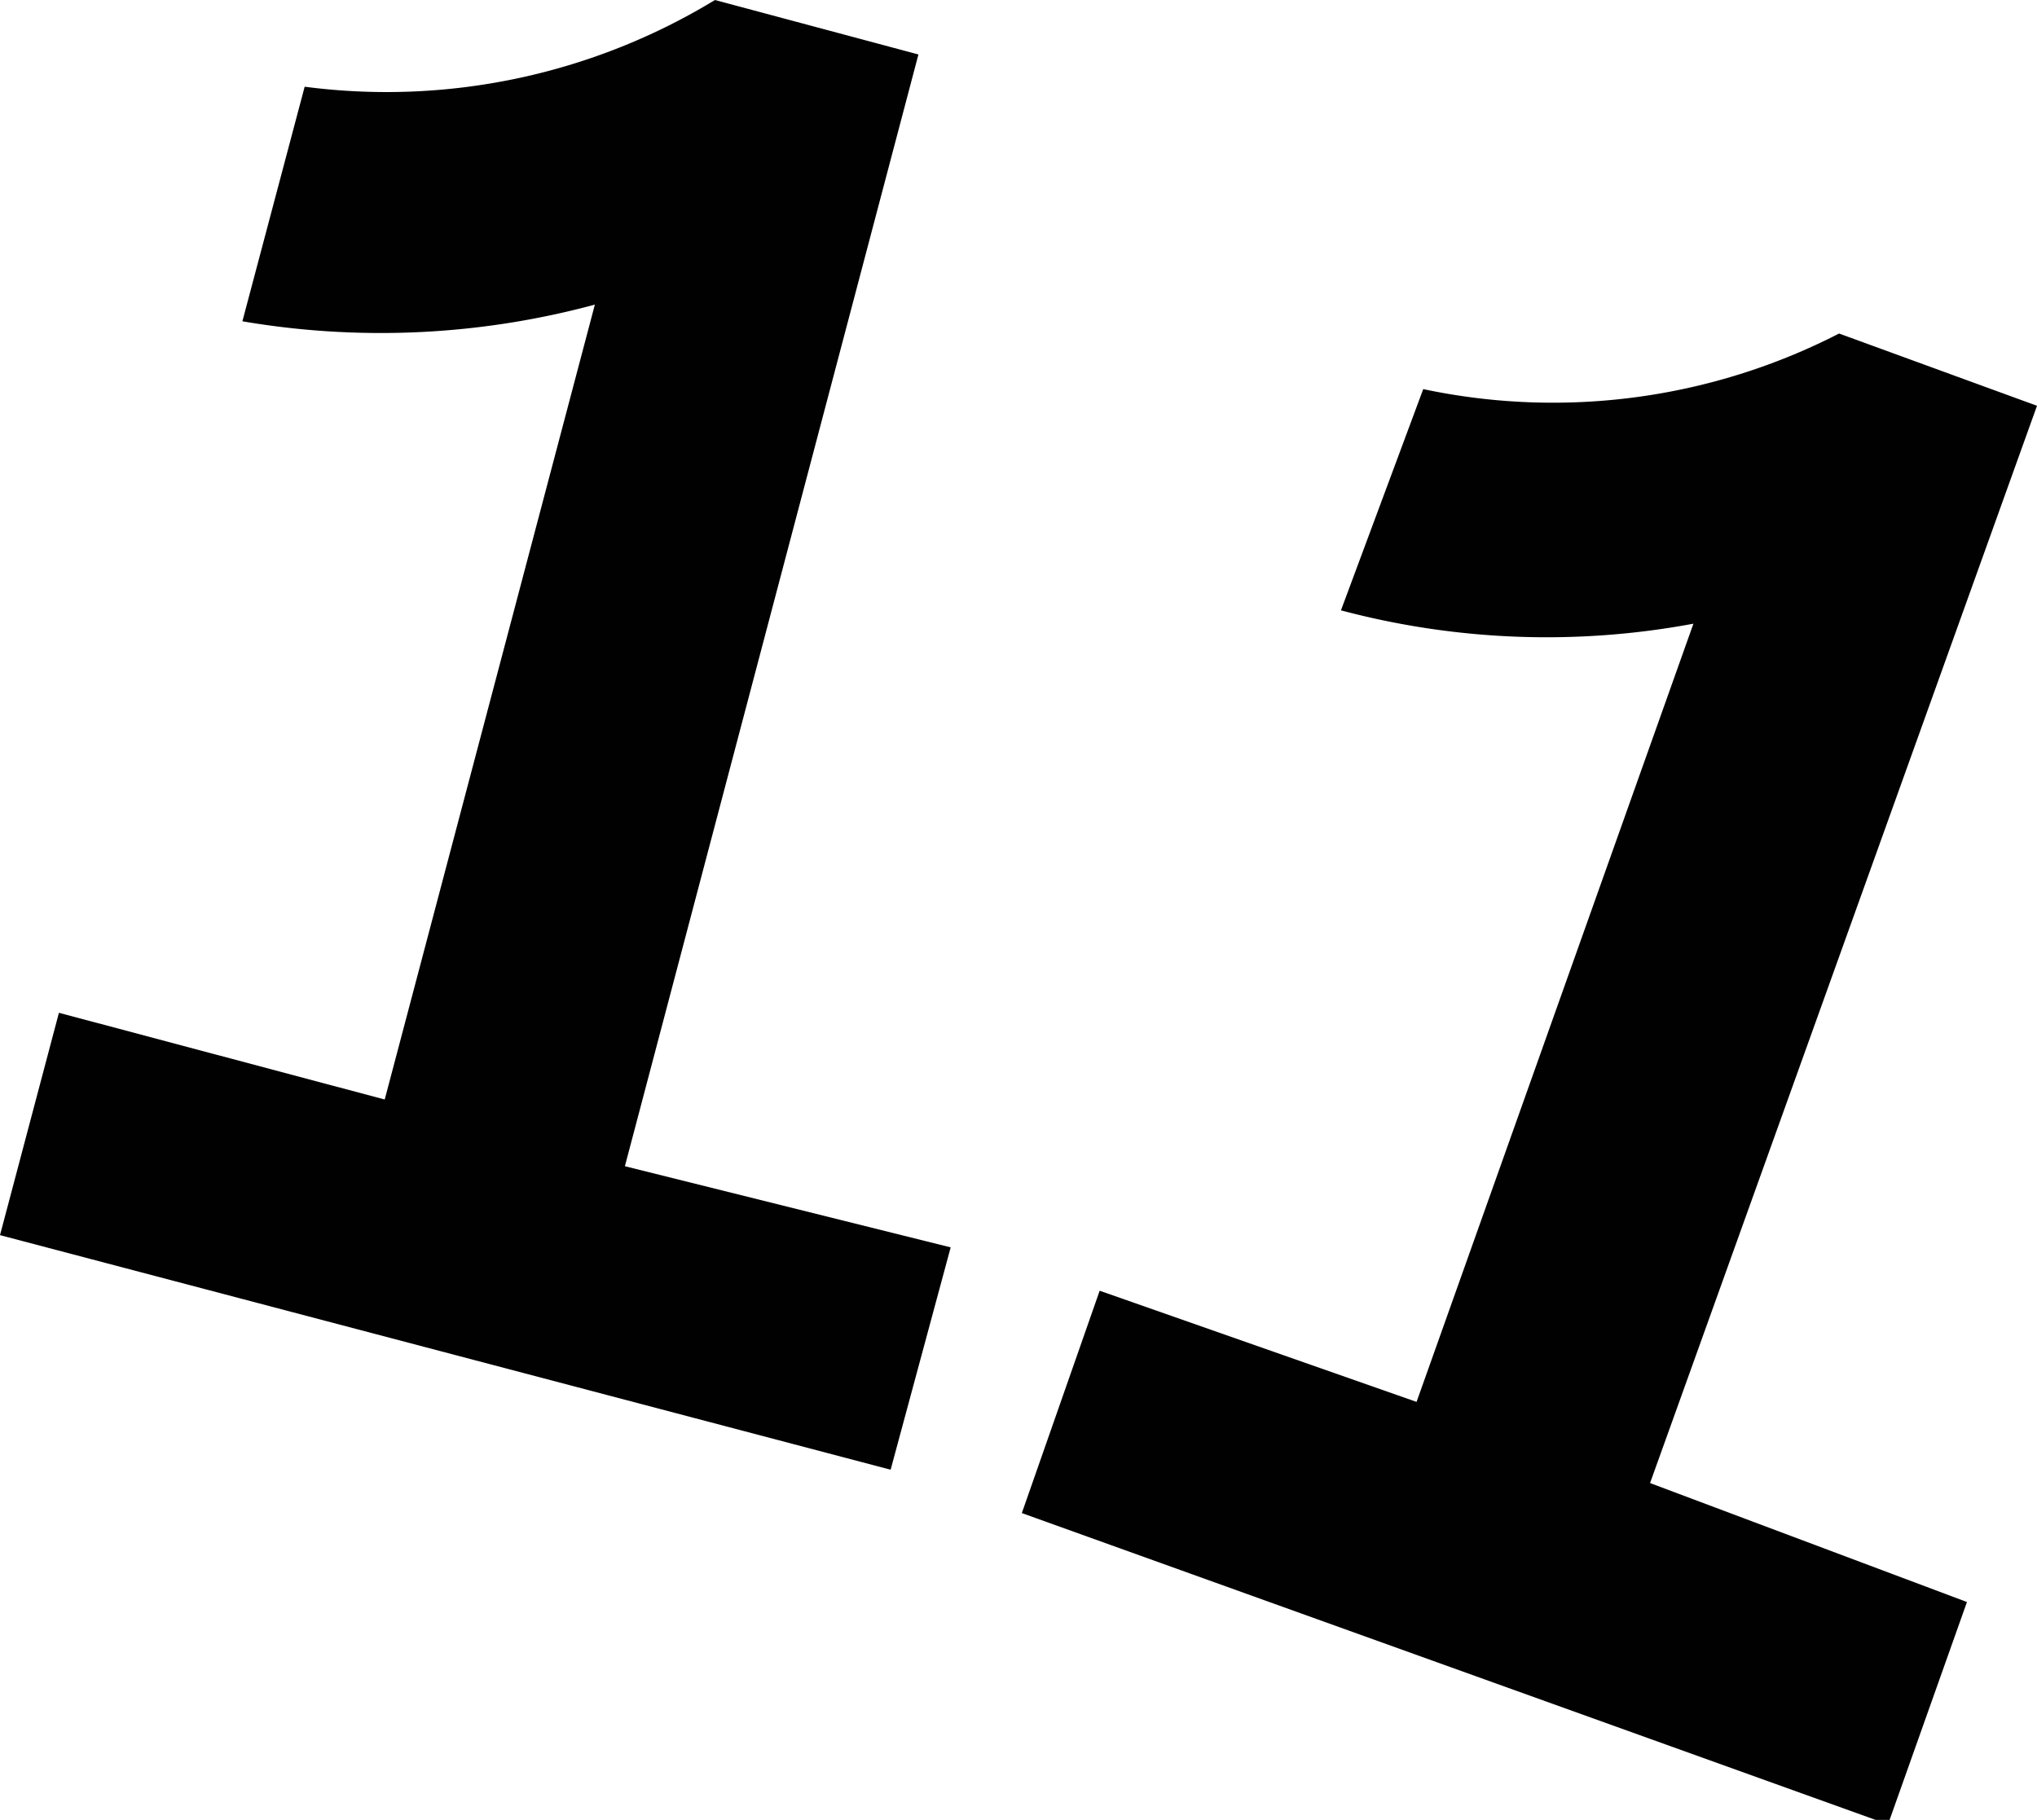 <svg xmlns="http://www.w3.org/2000/svg" width="18.32" height="16.37" viewBox="0 0 18.32 16.37"><path d="M8.55,11.22l-.54,2L0,11.11l.53-2,2.93.78L5.35,2.74a7.39,7.39,0,0,1-3.17.15L2.74.78A5.68,5.68,0,0,0,6.43,0L8.26.49l-2.64,10Z" fill="#010101"/><path d="M17.69,14.41l-.71,2-7.79-2.8.7-2,2.85,1,2.49-7a7.19,7.19,0,0,1-3.17-.12L12.8,3.5A5.63,5.63,0,0,0,16.54,3l1.78.65-3.48,9.69Z" fill="#010101"/></svg>
